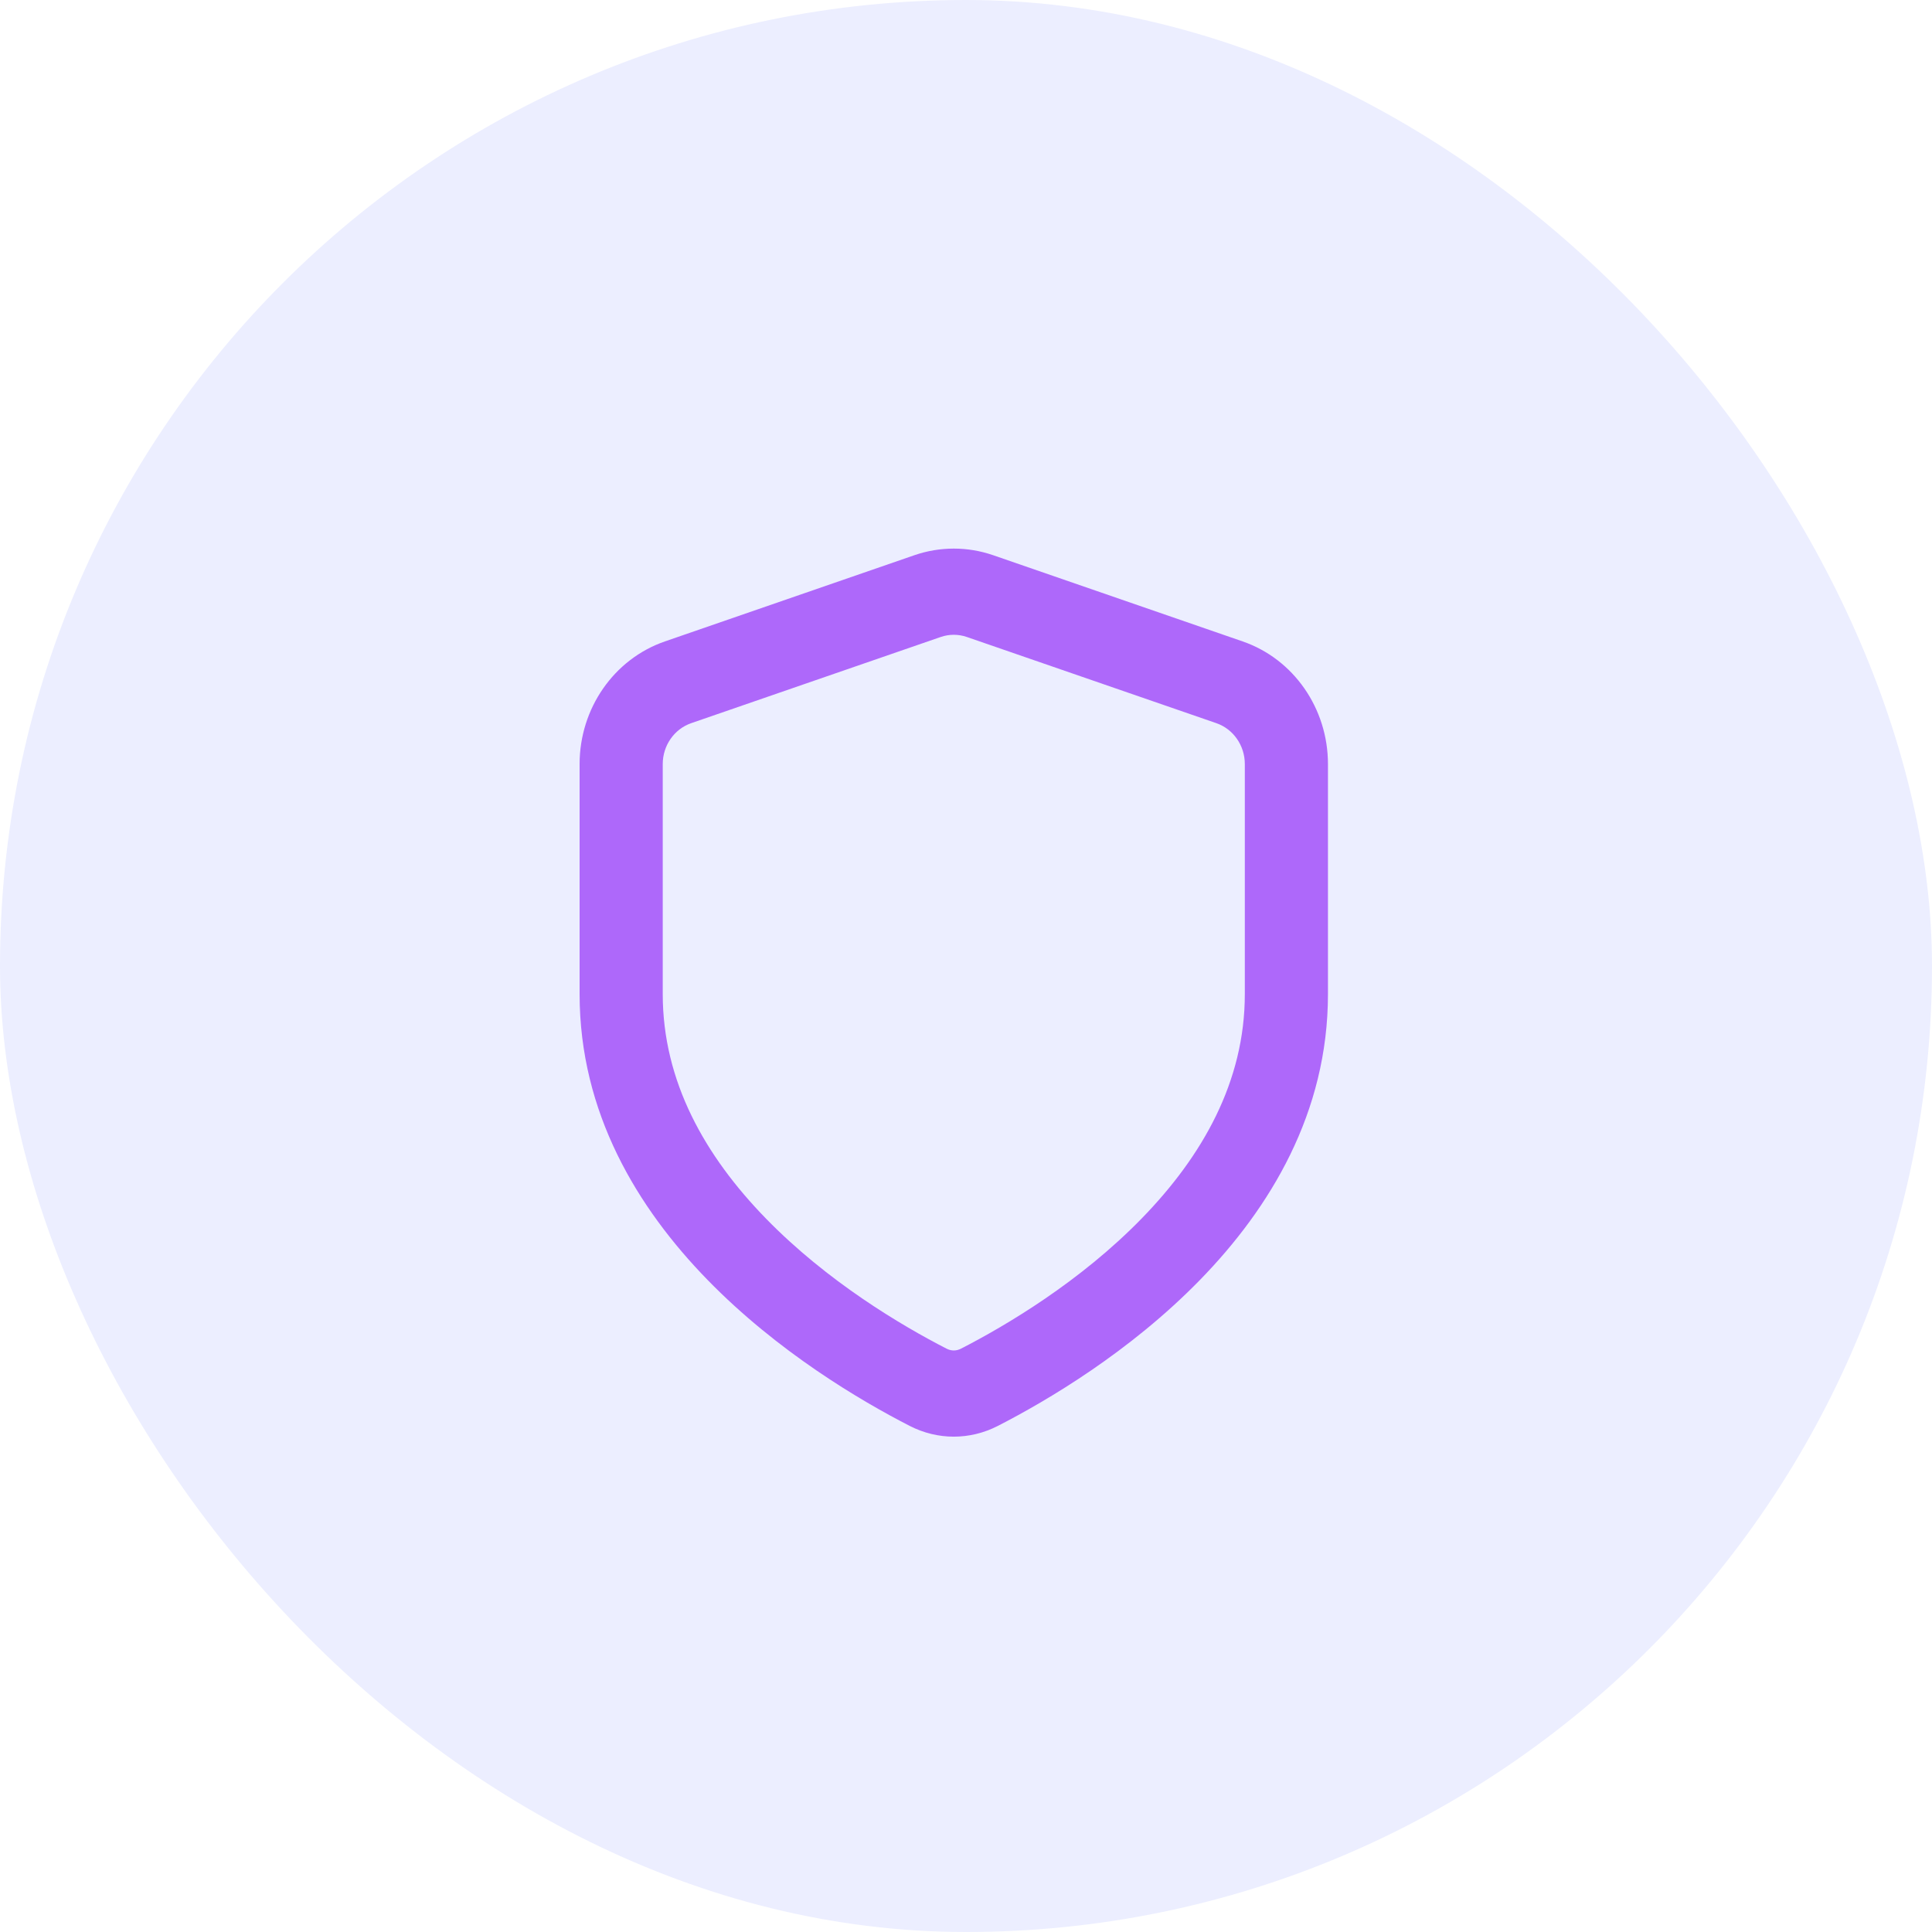 <svg xmlns="http://www.w3.org/2000/svg" xmlns:xlink="http://www.w3.org/1999/xlink" width="60" height="60" viewBox="0 0 60 60">
  <defs>
    <filter id="Rectangle_Stroke_" x="10.563" y="9.599" width="38.116" height="42.455" filterUnits="userSpaceOnUse">
      <feOffset dy="1.037" input="SourceAlpha"/>
      <feGaussianBlur stdDeviation="2.479" result="blur"/>
      <feFlood flood-opacity="0.055"/>
      <feComposite operator="in" in2="blur"/>
      <feComposite in="SourceGraphic"/>
    </filter>
  </defs>
  <g id="Group_7" data-name="Group 7" transform="translate(-614 -1333)">
    <rect id="Fill" width="60" height="60" rx="30" transform="translate(614 1333)" fill="#eceeff"/>
    <g id="Group_1000001632" data-name="Group 1000001632">
      <g transform="matrix(1, 0, 0, 1, 614, 1333)" filter="url(#Rectangle_Stroke_)">
        <g id="Rectangle_Stroke_2" data-name="Rectangle (Stroke)" transform="translate(18 16)" fill="none">
          <path d="M11.212,2.746,3.465,5.422a1.335,1.335,0,0,0-.883,1.27v7.144A9.991,9.991,0,0,0,5.79,20.809,22.234,22.234,0,0,0,11.4,24.847a.471.471,0,0,0,.447,0,22.234,22.234,0,0,0,5.607-4.038,9.991,9.991,0,0,0,3.208-6.973V6.692a1.335,1.335,0,0,0-.883-1.27L12.029,2.746A1.248,1.248,0,0,0,11.212,2.746Zm-8.564.137A4.006,4.006,0,0,0,0,6.692v7.144C0,21.2,7.179,25.67,10.252,27.246a2.971,2.971,0,0,0,2.737,0c3.073-1.576,10.252-6.046,10.252-13.41V6.692a4.006,4.006,0,0,0-2.649-3.809L12.845.206a3.744,3.744,0,0,0-2.45,0Z" stroke="none"/>
          <path d="M 11.621 -1.9073486328125e-06 C 12.034 -1.9073486328125e-06 12.448 0.069 12.845 0.206 L 20.592 2.883 C 22.174 3.429 23.241 4.964 23.241 6.692 L 23.241 13.836 C 23.241 21.2 16.062 25.67 12.989 27.246 C 12.121 27.691 11.12 27.691 10.252 27.246 C 7.179 25.67 -1.9073486328125e-06 21.2 -1.9073486328125e-06 13.836 L -1.9073486328125e-06 6.692 C -1.9073486328125e-06 4.964 1.067 3.429 2.649 2.883 L 10.396 0.206 C 10.793 0.069 11.207 -1.9073486328125e-06 11.621 -1.9073486328125e-06 Z M 11.621 24.903 C 11.696 24.903 11.771 24.884 11.844 24.847 C 13.26 24.121 15.549 22.76 17.451 20.809 C 19.349 18.862 20.659 16.547 20.659 13.836 L 20.659 6.692 C 20.659 6.116 20.303 5.605 19.776 5.422 L 12.029 2.746 C 11.764 2.654 11.477 2.654 11.212 2.746 L 3.465 5.422 C 2.938 5.605 2.582 6.116 2.582 6.692 L 2.582 13.836 C 2.582 16.547 3.892 18.862 5.79 20.809 C 7.692 22.76 9.981 24.121 11.397 24.847 C 11.47 24.884 11.545 24.903 11.621 24.903 Z" stroke="none" fill="#ae68fa"/>
        </g>
      </g>
    </g>
  </g>
</svg>
